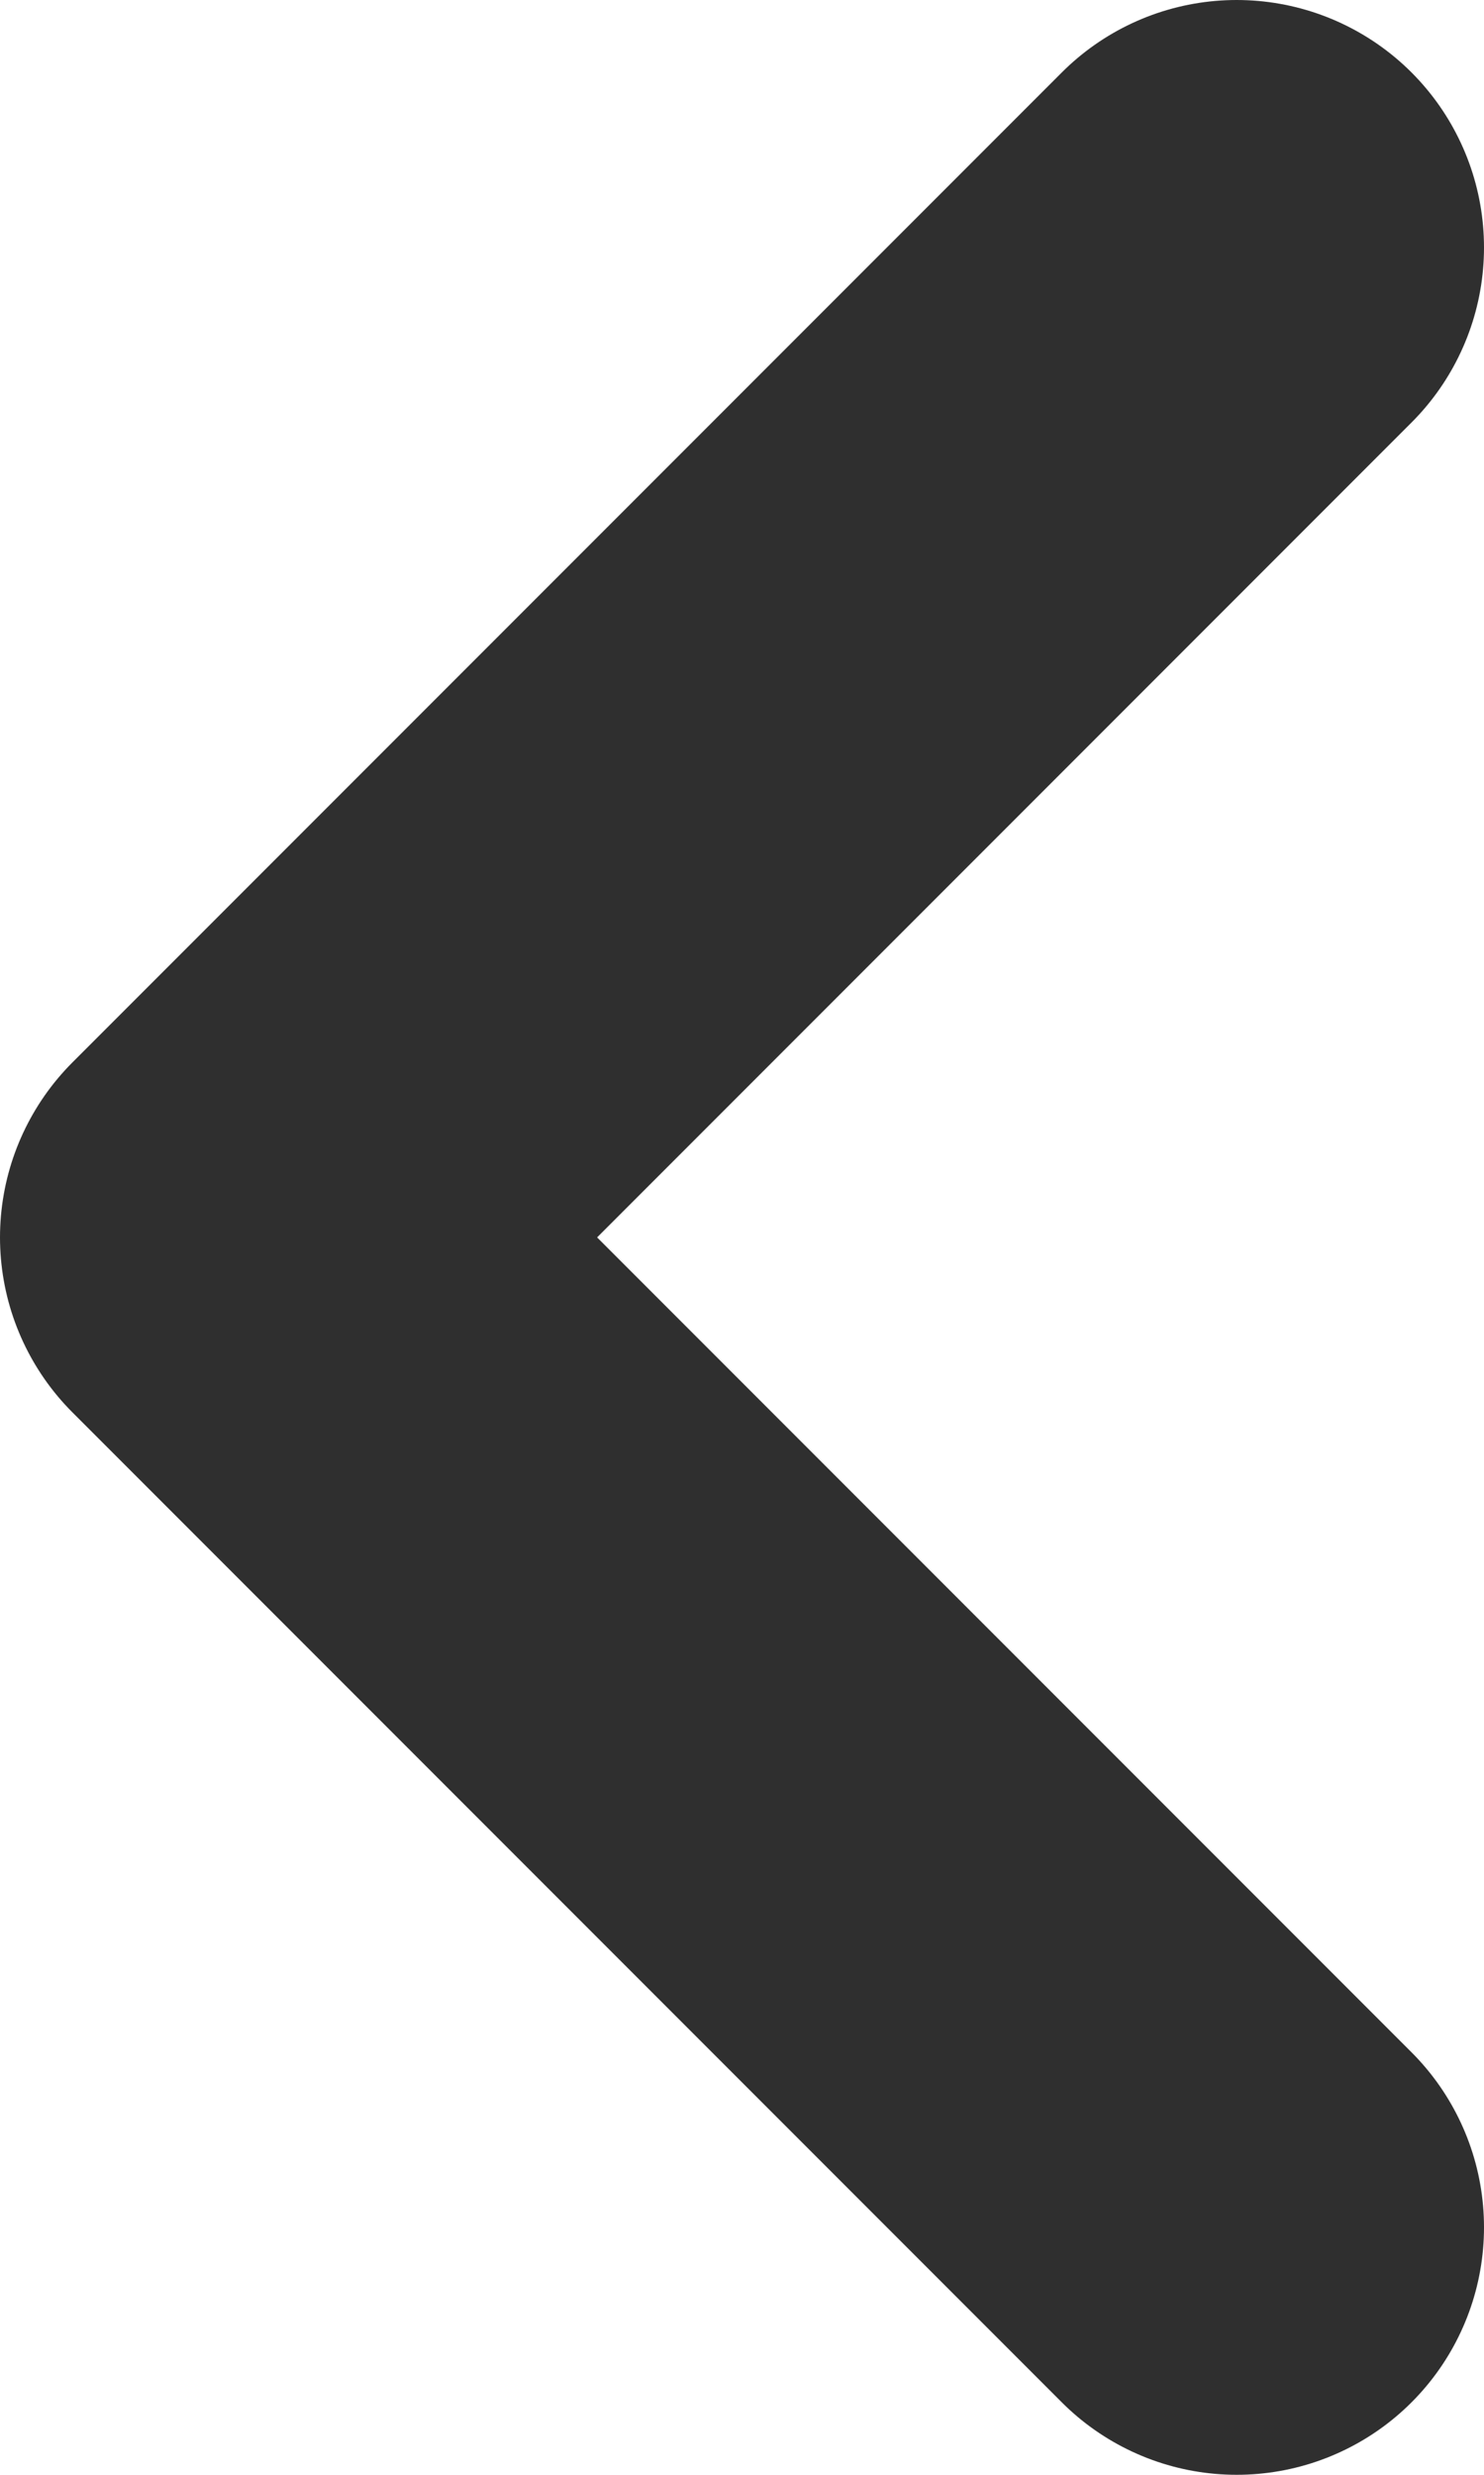 <svg aria-hidden="true" xmlns="http://www.w3.org/2000/svg" height="10" width="6" viewBox="0 0 6 10" fill="none">
    <path stroke="#2f2f2f" stroke-linecap="round" stroke-linejoin="round" stroke-width="2"
        d="M5 1 1 5l4 4" />
</svg>